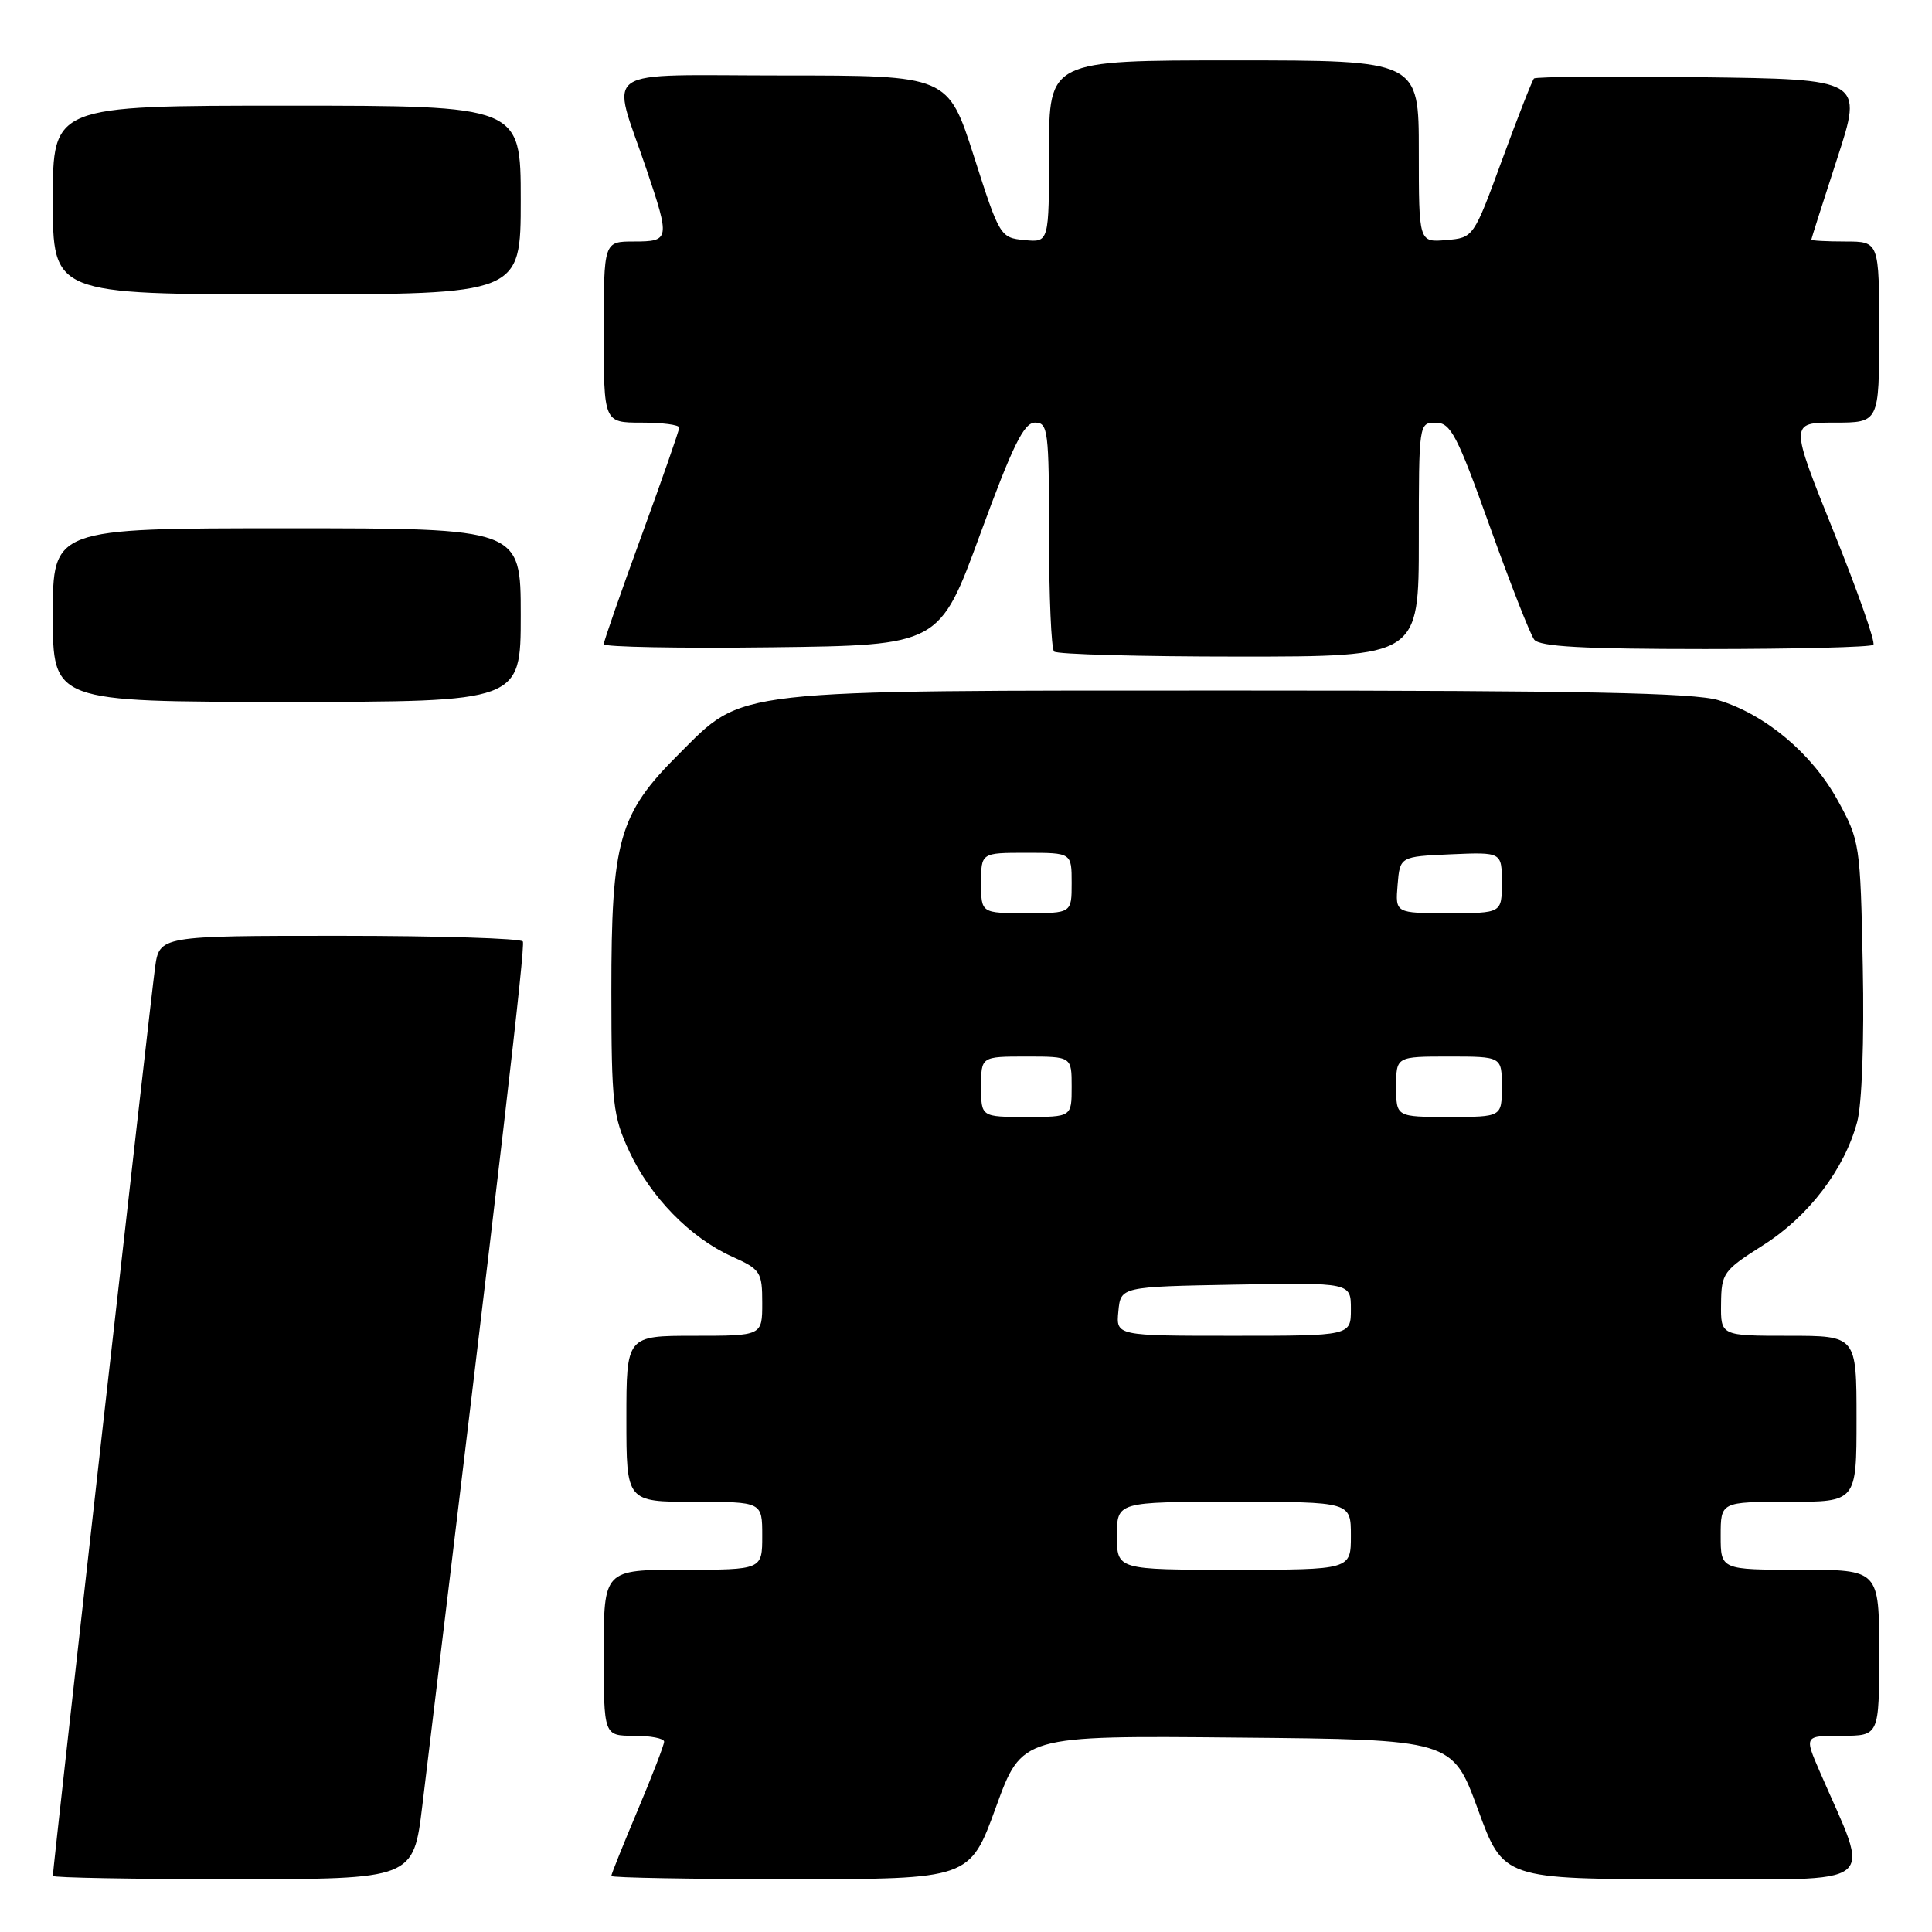 <?xml version="1.0" encoding="UTF-8" standalone="no"?>
<!DOCTYPE svg PUBLIC "-//W3C//DTD SVG 1.1//EN" "http://www.w3.org/Graphics/SVG/1.1/DTD/svg11.dtd" >
<svg xmlns="http://www.w3.org/2000/svg" xmlns:xlink="http://www.w3.org/1999/xlink" version="1.1" viewBox="0 0 256 256">
 <g >
 <path fill="currentColor"
d=" M 55.96 239.25 C 66.46 152.48 69.62 125.38 69.28 124.75 C 69.06 124.34 58.14 124.00 45.00 124.00 C 21.12 124.00 21.12 124.00 20.54 128.25 C 19.98 132.27 7.00 247.65 7.00 248.57 C 7.00 248.81 17.75 249.00 30.89 249.00 C 54.78 249.00 54.78 249.00 55.96 239.25 Z  M 131.96 239.48 C 135.41 229.97 135.41 229.97 163.93 230.24 C 192.44 230.50 192.44 230.50 195.83 239.75 C 199.21 249.00 199.21 249.00 223.09 249.00 C 249.72 249.00 247.92 250.43 241.13 234.75 C 239.07 230.00 239.07 230.00 244.04 230.00 C 249.00 230.00 249.00 230.00 249.00 219.00 C 249.00 208.00 249.00 208.00 238.50 208.00 C 228.00 208.00 228.00 208.00 228.00 203.50 C 228.00 199.00 228.00 199.00 237.00 199.00 C 246.00 199.00 246.00 199.00 246.00 188.00 C 246.00 177.00 246.00 177.00 237.00 177.00 C 228.00 177.00 228.00 177.00 228.05 172.75 C 228.09 168.70 228.36 168.33 233.62 165.00 C 239.64 161.19 244.40 154.95 246.09 148.65 C 246.72 146.31 247.03 137.84 246.83 128.09 C 246.51 111.82 246.44 111.39 243.50 106.04 C 240.10 99.85 233.93 94.67 227.71 92.78 C 224.50 91.80 209.51 91.50 164.50 91.50 C 96.10 91.50 98.68 91.21 89.93 99.94 C 81.99 107.85 81.00 111.37 81.01 131.43 C 81.02 146.22 81.21 147.90 83.39 152.58 C 86.20 158.62 91.46 164.00 96.99 166.50 C 100.78 168.20 101.00 168.55 101.00 172.65 C 101.00 177.00 101.00 177.00 92.00 177.00 C 83.00 177.00 83.00 177.00 83.00 188.00 C 83.00 199.00 83.00 199.00 92.00 199.00 C 101.00 199.00 101.00 199.00 101.00 203.50 C 101.00 208.00 101.00 208.00 90.50 208.00 C 80.00 208.00 80.00 208.00 80.00 219.00 C 80.00 230.00 80.00 230.00 84.00 230.00 C 86.20 230.00 88.00 230.35 88.00 230.78 C 88.00 231.21 86.42 235.30 84.50 239.86 C 82.58 244.42 81.00 248.35 81.00 248.58 C 81.00 248.81 91.69 249.00 104.75 249.00 C 128.50 249.00 128.50 249.00 131.96 239.48 Z  M 69.00 81.50 C 69.00 70.00 69.00 70.00 38.00 70.00 C 7.00 70.00 7.00 70.00 7.00 81.50 C 7.00 93.00 7.00 93.00 38.00 93.00 C 69.00 93.00 69.00 93.00 69.00 81.50 Z  M 188.00 71.50 C 188.00 56.09 188.01 56.00 190.25 56.01 C 192.23 56.02 193.08 57.65 197.41 69.76 C 200.12 77.32 202.76 84.06 203.29 84.75 C 204.00 85.68 209.77 86.00 225.96 86.00 C 237.90 86.00 247.92 85.75 248.23 85.44 C 248.54 85.13 246.17 78.38 242.97 70.44 C 237.16 56.00 237.16 56.00 243.08 56.00 C 249.00 56.00 249.00 56.00 249.00 44.00 C 249.00 32.00 249.00 32.00 244.50 32.00 C 242.03 32.00 240.00 31.89 240.01 31.75 C 240.02 31.61 241.56 26.78 243.44 21.00 C 246.86 10.50 246.86 10.50 225.28 10.23 C 213.42 10.08 203.51 10.16 203.26 10.40 C 203.02 10.65 201.12 15.49 199.04 21.17 C 195.25 31.50 195.25 31.50 191.63 31.81 C 188.00 32.12 188.00 32.12 188.00 20.06 C 188.00 8.00 188.00 8.00 163.50 8.00 C 139.00 8.00 139.00 8.00 139.00 20.06 C 139.00 32.13 139.00 32.13 135.75 31.81 C 132.55 31.51 132.44 31.33 129.06 20.75 C 125.62 10.00 125.62 10.00 103.79 10.00 C 78.86 10.00 80.97 8.56 85.66 22.43 C 88.80 31.73 88.76 32.00 84.00 32.00 C 80.00 32.00 80.00 32.00 80.00 44.00 C 80.00 56.00 80.00 56.00 85.00 56.00 C 87.75 56.00 90.00 56.29 90.00 56.66 C 90.00 57.02 87.75 63.47 85.00 71.00 C 82.25 78.53 80.00 84.99 80.00 85.36 C 80.00 85.73 90.01 85.92 102.25 85.77 C 124.49 85.50 124.49 85.50 129.89 70.75 C 134.20 59.00 135.67 56.00 137.15 56.00 C 138.87 56.00 139.00 57.06 139.00 70.83 C 139.00 78.99 139.30 85.97 139.67 86.33 C 140.03 86.70 151.06 87.00 164.17 87.00 C 188.00 87.00 188.00 87.00 188.00 71.50 Z  M 69.00 26.50 C 69.00 14.00 69.00 14.00 38.00 14.00 C 7.00 14.00 7.00 14.00 7.00 26.50 C 7.00 39.00 7.00 39.00 38.00 39.00 C 69.00 39.00 69.00 39.00 69.00 26.50 Z  M 148.00 203.50 C 148.00 199.00 148.00 199.00 163.50 199.00 C 179.00 199.00 179.00 199.00 179.00 203.50 C 179.00 208.00 179.00 208.00 163.50 208.00 C 148.00 208.00 148.00 208.00 148.00 203.50 Z  M 148.19 173.75 C 148.50 170.50 148.50 170.50 163.75 170.22 C 179.00 169.95 179.00 169.95 179.00 173.47 C 179.00 177.00 179.00 177.00 163.44 177.00 C 147.87 177.00 147.87 177.00 148.19 173.75 Z  M 130.00 144.00 C 130.00 140.00 130.00 140.00 136.00 140.00 C 142.00 140.00 142.00 140.00 142.00 144.00 C 142.00 148.00 142.00 148.00 136.00 148.00 C 130.00 148.00 130.00 148.00 130.00 144.00 Z  M 185.00 144.00 C 185.00 140.00 185.00 140.00 192.00 140.00 C 199.00 140.00 199.00 140.00 199.00 144.00 C 199.00 148.00 199.00 148.00 192.00 148.00 C 185.00 148.00 185.00 148.00 185.00 144.00 Z  M 130.00 117.00 C 130.00 113.00 130.00 113.00 136.00 113.00 C 142.00 113.00 142.00 113.00 142.00 117.00 C 142.00 121.00 142.00 121.00 136.00 121.00 C 130.00 121.00 130.00 121.00 130.00 117.00 Z  M 185.19 117.25 C 185.50 113.50 185.50 113.50 192.25 113.20 C 199.00 112.91 199.00 112.91 199.00 116.95 C 199.00 121.00 199.00 121.00 191.94 121.00 C 184.88 121.00 184.88 121.00 185.19 117.25 Z "/>
</g>
</svg>